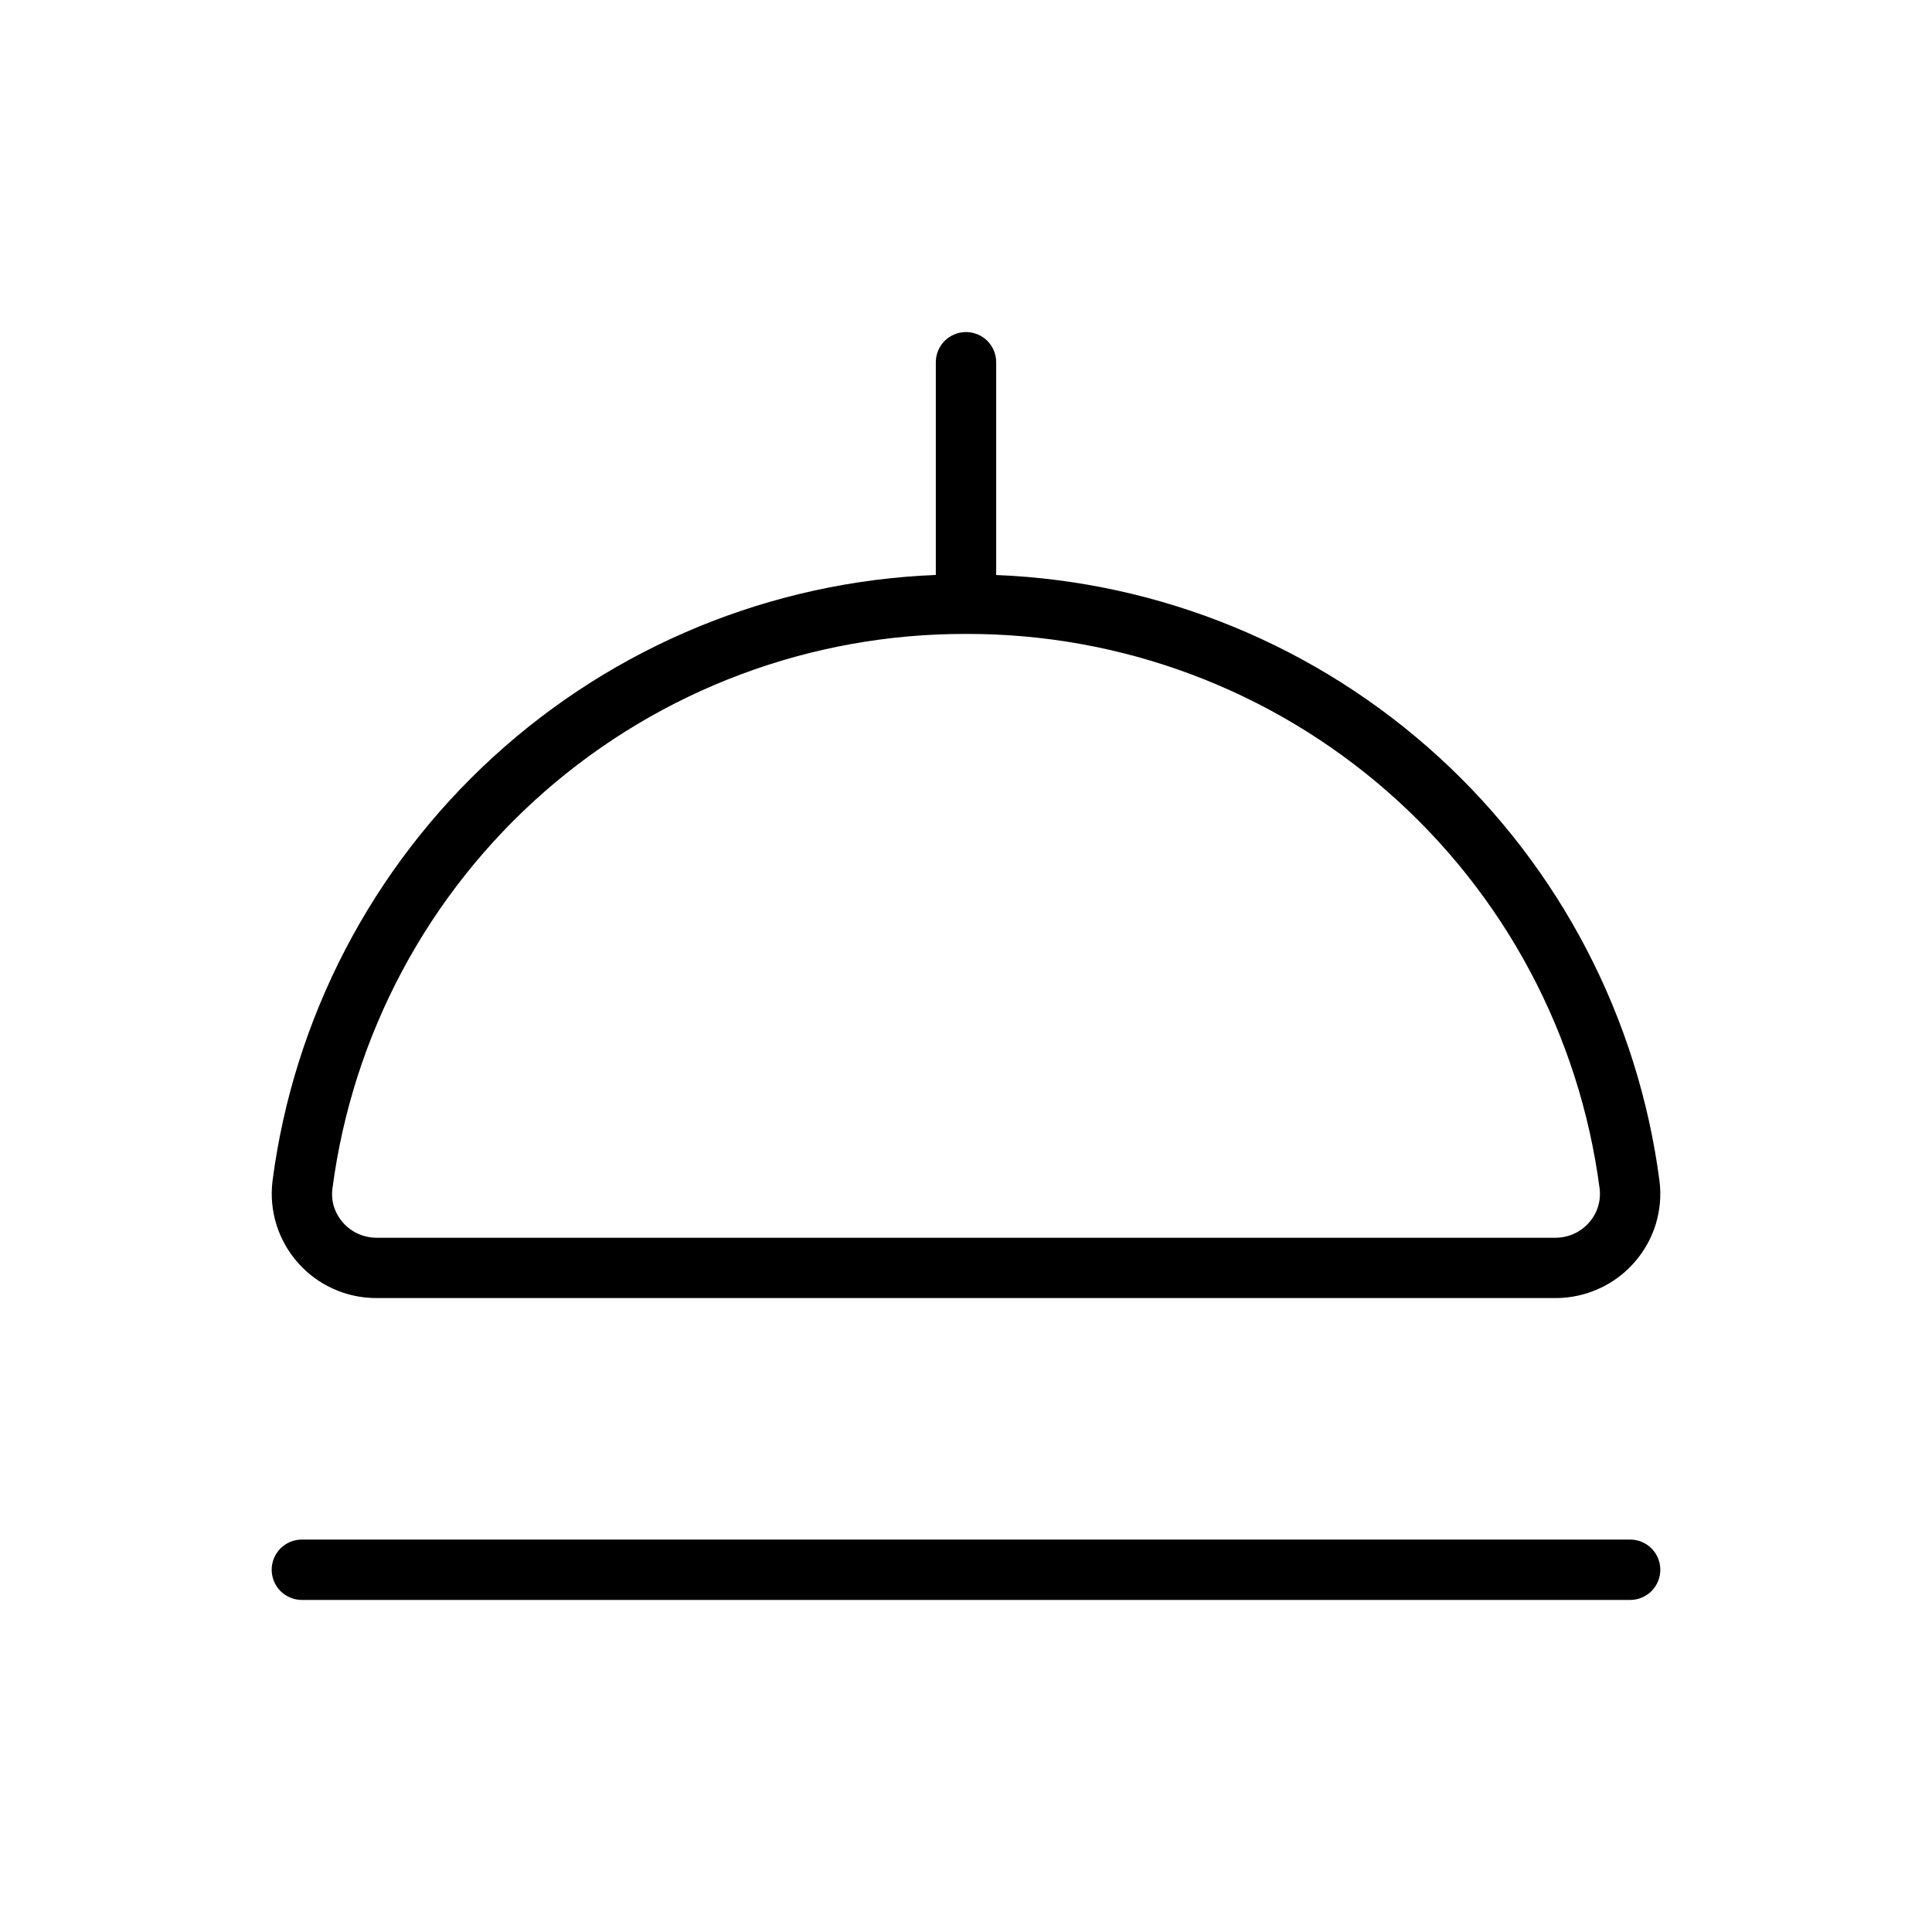 <svg xmlns="http://www.w3.org/2000/svg" width="32" height="32" viewBox="0 0 32 32"><path d="M6.231 21.5H25.768C26.137 21.499 26.496 21.381 26.794 21.163C27.091 20.944 27.311 20.637 27.422 20.285C27.494 20.052 27.517 19.807 27.487 19.565C27.135 16.864 25.839 14.374 23.829 12.537C21.818 10.699 19.222 9.632 16.5 9.524V6C16.5 5.867 16.447 5.74 16.354 5.646C16.26 5.553 16.133 5.5 16 5.5C15.867 5.5 15.74 5.553 15.646 5.646C15.553 5.74 15.5 5.867 15.5 6V9.523C12.778 9.631 10.182 10.698 8.171 12.536C6.16 14.374 4.864 16.864 4.513 19.566C4.484 19.809 4.507 20.055 4.58 20.288C4.653 20.521 4.775 20.736 4.938 20.919C5.1 21.102 5.299 21.248 5.522 21.348C5.745 21.448 5.987 21.5 6.231 21.5ZM16 10.5C18.568 10.492 21.051 11.421 22.983 13.113C24.915 14.804 26.163 17.142 26.495 19.689C26.507 19.79 26.498 19.892 26.467 19.989C26.437 20.086 26.386 20.175 26.318 20.251C26.249 20.329 26.165 20.392 26.07 20.435C25.975 20.478 25.872 20.5 25.768 20.501H6.231C6.075 20.5 5.924 20.45 5.798 20.358C5.673 20.266 5.58 20.137 5.532 19.989C5.502 19.892 5.493 19.79 5.506 19.689C5.838 17.143 7.086 14.805 9.018 13.113C10.95 11.422 13.432 10.493 16 10.5ZM27 25.5H5C4.867 25.5 4.74 25.553 4.646 25.646C4.553 25.74 4.5 25.867 4.5 26C4.5 26.133 4.553 26.26 4.646 26.354C4.74 26.447 4.867 26.5 5 26.5H27C27.133 26.5 27.26 26.447 27.354 26.354C27.447 26.26 27.5 26.133 27.5 26C27.5 25.867 27.447 25.74 27.354 25.646C27.26 25.553 27.133 25.5 27 25.5Z"/></svg>